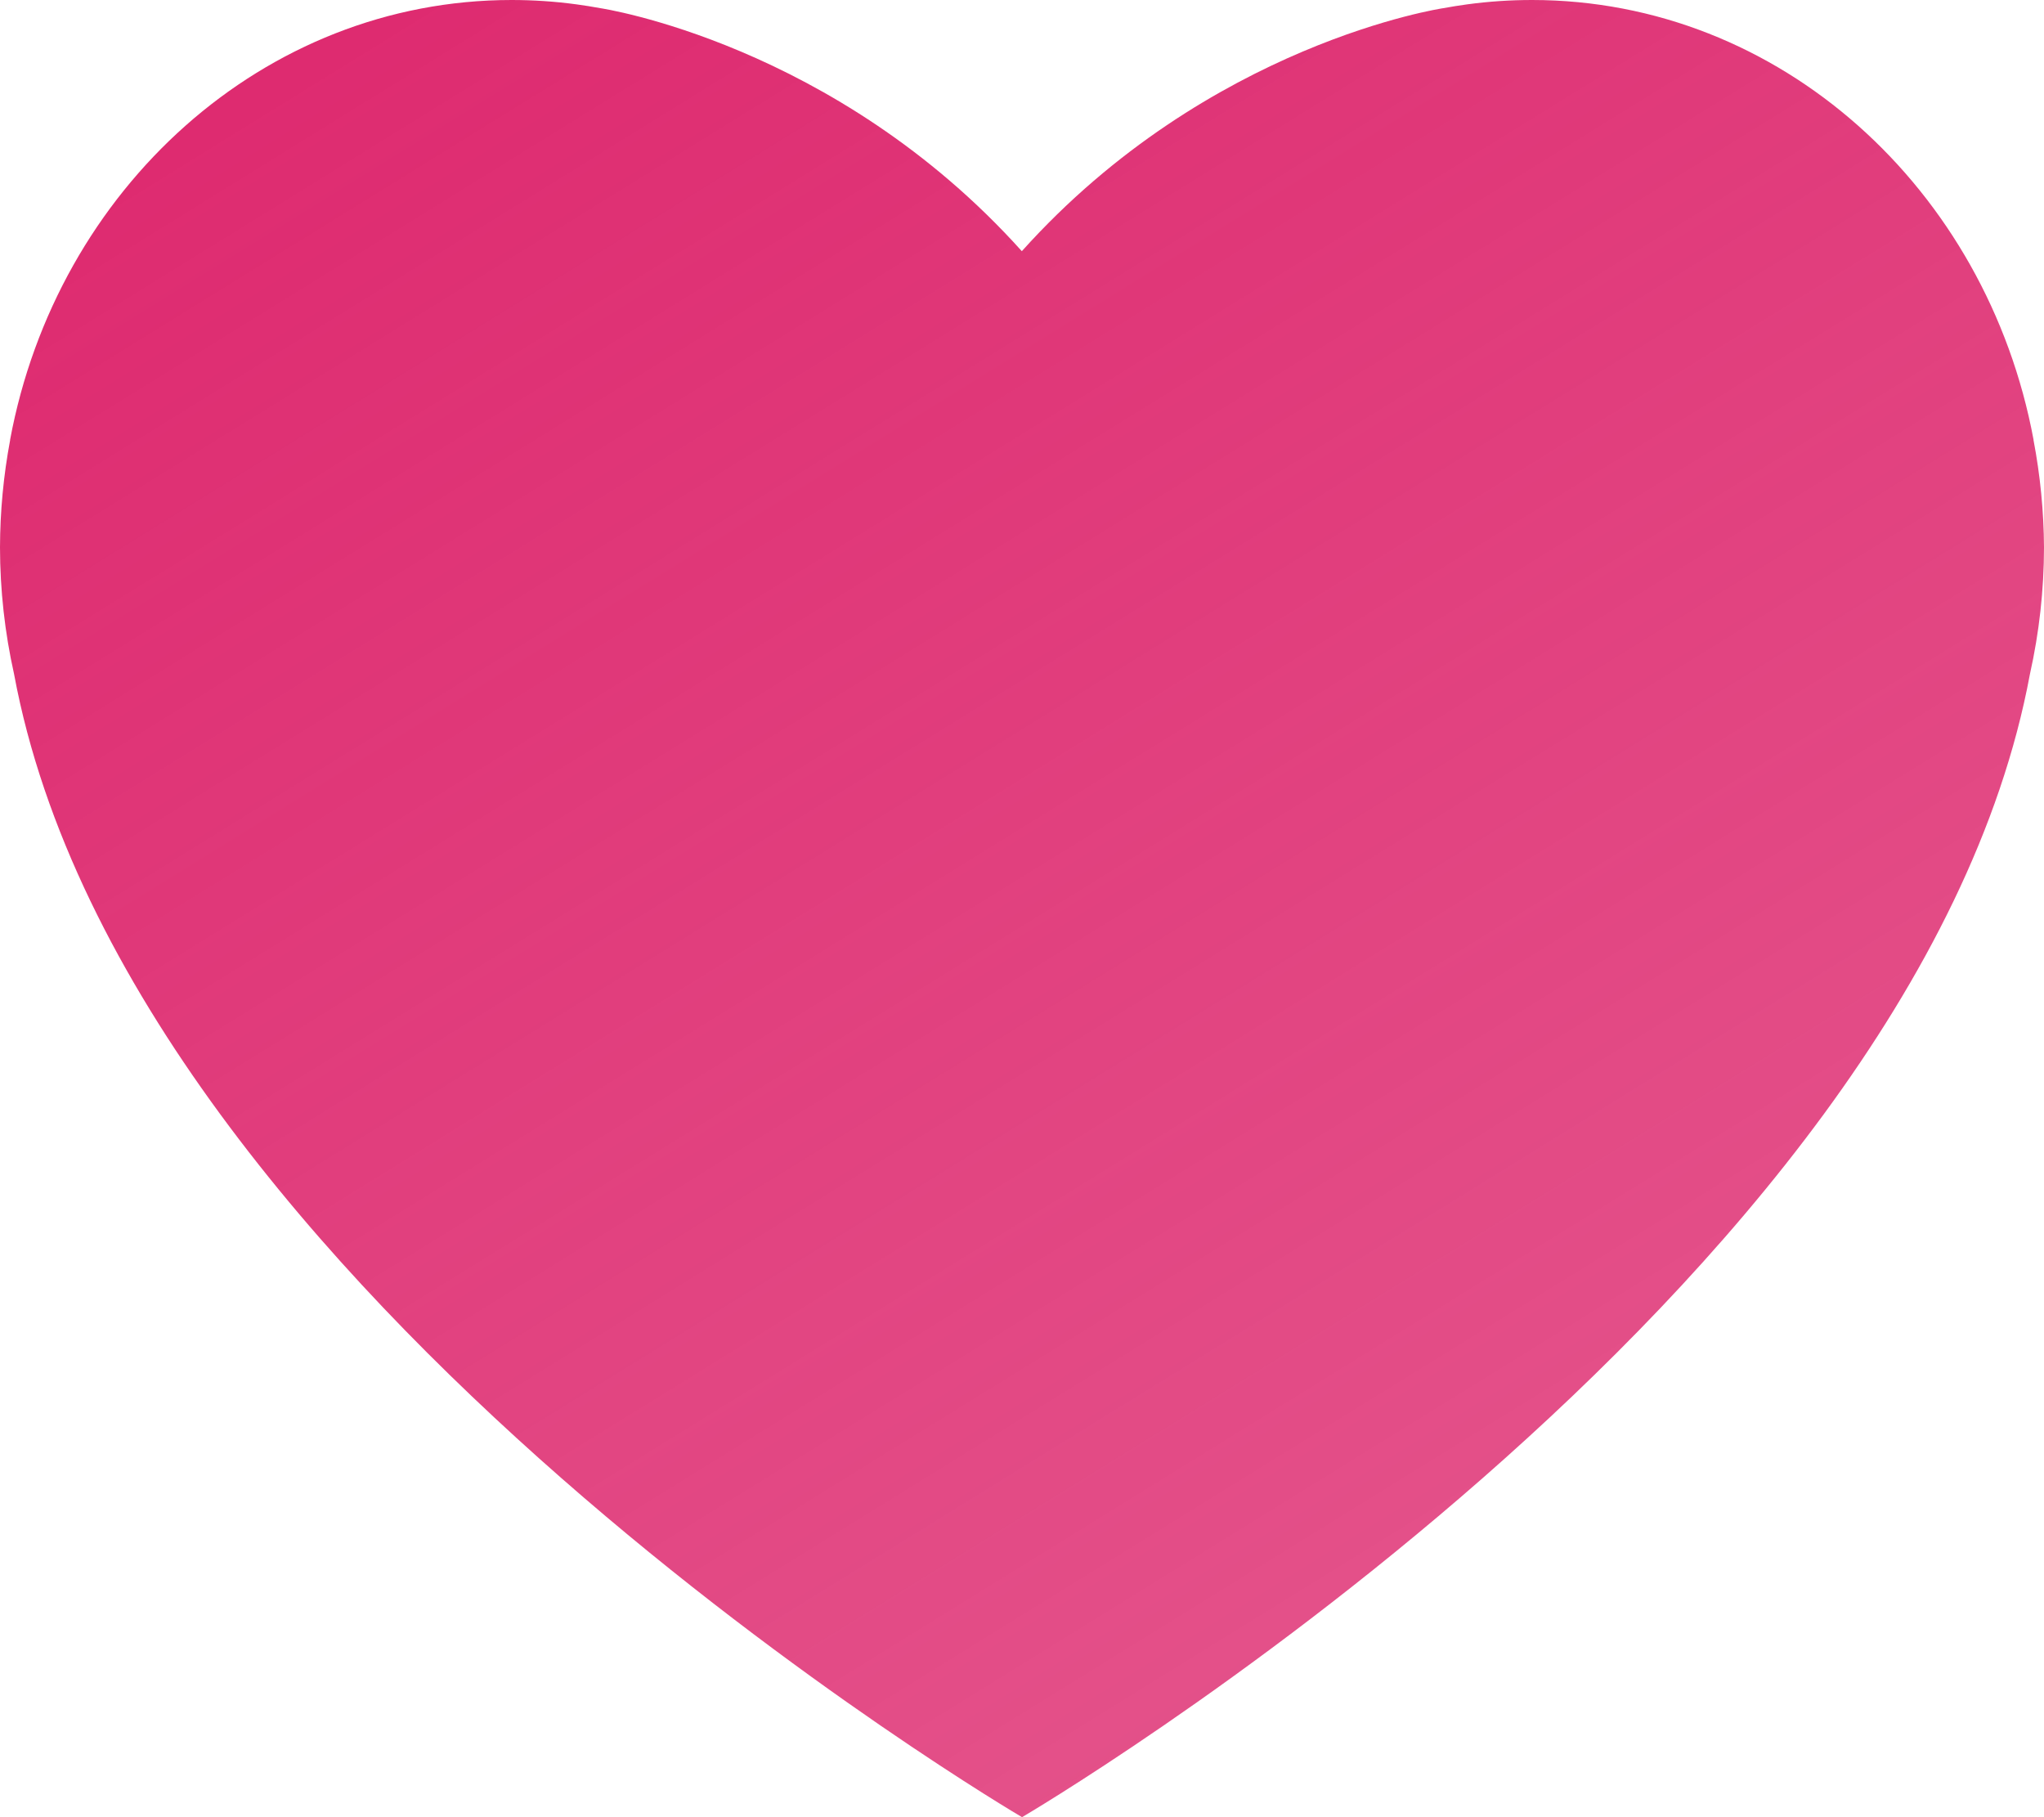 <svg width="99" height="88" viewBox="0 0 99 88" fill="none" xmlns="http://www.w3.org/2000/svg">
<path d="M98.493 21.316C98.493 21.316 98.493 21.316 98.493 21.292C96.23 9.148 86.215 2.21025e-06 74.203 2.21025e-06C73.153 -0 72.103 0.07 71.062 0.211C70.674 0.264 70.29 0.325 69.909 0.395C69.909 0.395 58.553 2.076 49.492 12.164C40.426 2.076 29.074 0.395 29.074 0.395C28.693 0.325 28.309 0.264 27.921 0.211C26.88 0.07 25.83 -0 24.78 2.21025e-06C12.768 2.21025e-06 2.753 9.148 0.49 21.292C0.49 21.292 0.49 21.292 0.49 21.316C0.169 23.027 0.005 24.765 0 26.507C0.003 28.57 0.231 30.628 0.681 32.642C6.261 62.652 49.502 88 49.502 88C49.502 88 92.739 62.652 98.319 32.642C98.769 30.628 98.997 28.57 99 26.507C98.989 24.765 98.82 23.027 98.493 21.316Z" fill="url(#paint0_linear)"/>
<defs>
<linearGradient id="paint0_linear" x1="19.906" y1="-7.04684e-07" x2="74.257" y2="87.922" gradientUnits="userSpaceOnUse">
<stop stop-color="#DE2B70"/>
<stop offset="1" stop-color="#DE2B70" stop-opacity="0.8"/>
</linearGradient>
</defs>
</svg>

